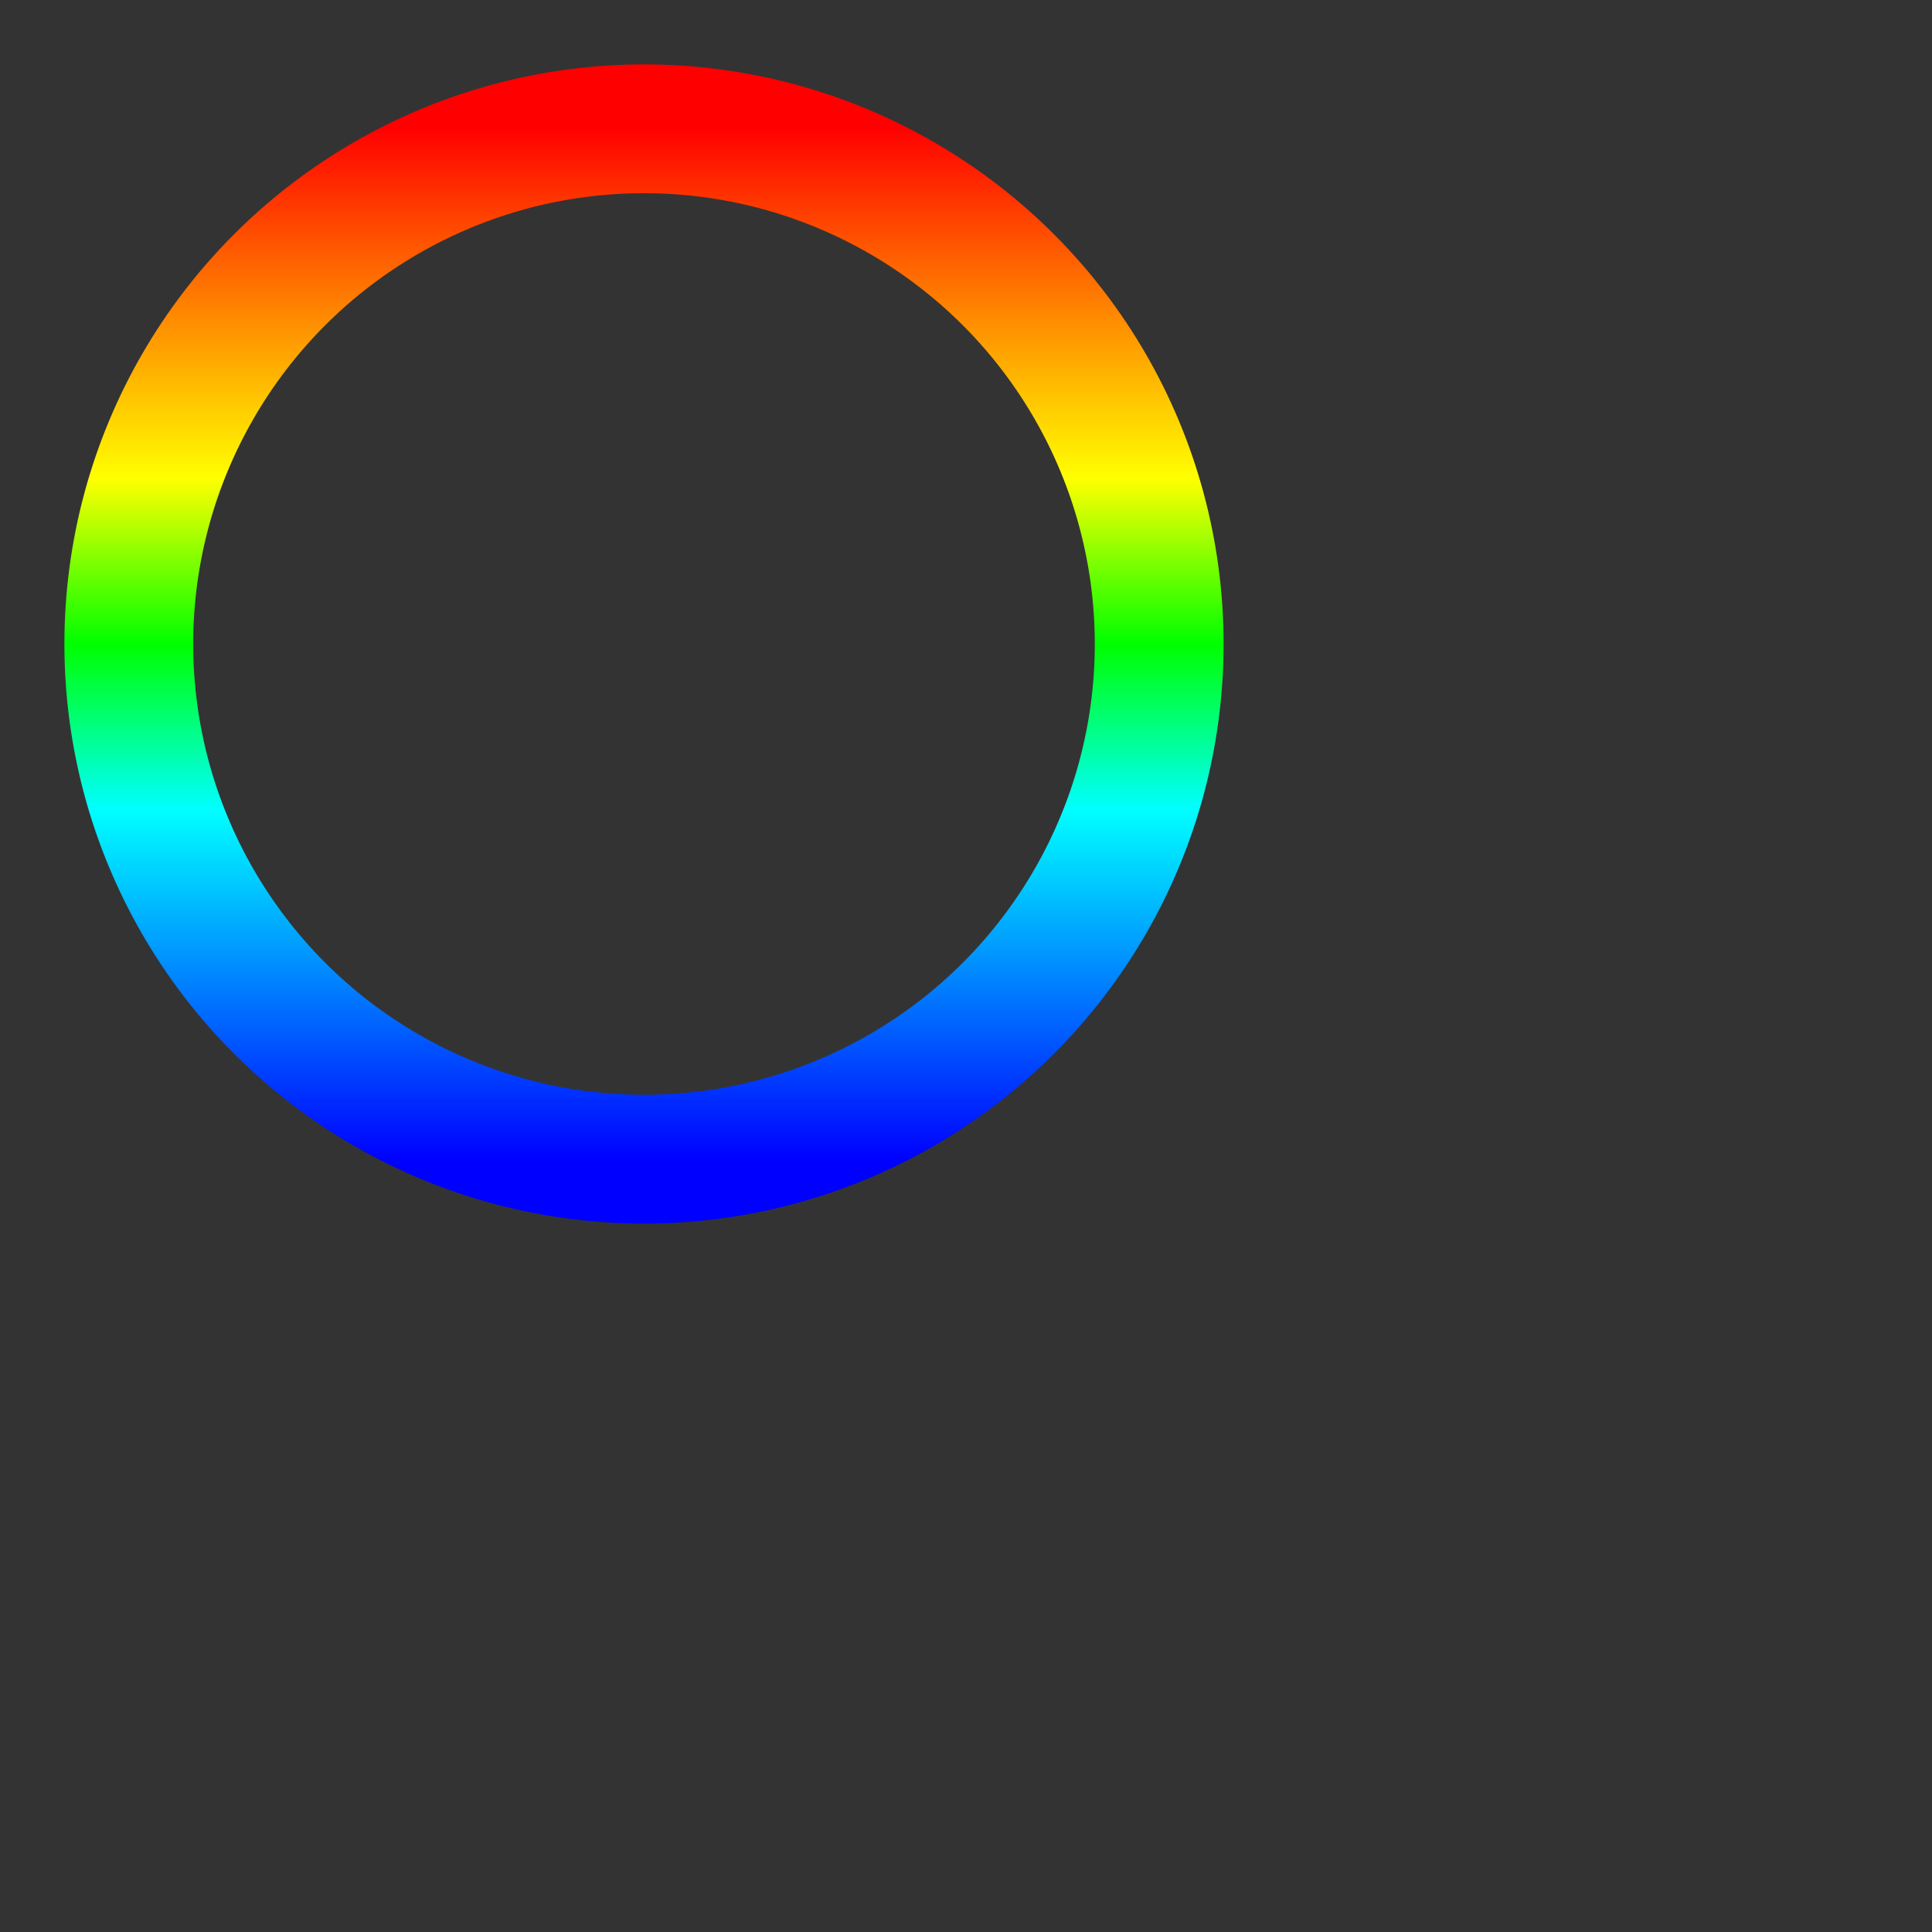 <?xml version="1.0" standalone="no"?>
<!DOCTYPE svg PUBLIC "-//W3C//DTD SVG 20010904//EN" "http://www.w3.org/TR/2001/REC-SVG-20010904/DTD/svg10.dtd">
<svg xmlns="http://www.w3.org/2000/svg"
    xmlns:xlink="http://www.w3.org/1999/xlink"
    xmlns:krita="http://krita.org/namespaces/svg/krita"
    xmlns:sodipodi="http://sodipodi.sourceforge.net/DTD/sodipodi-0.dtd"
    width="150"
    height="150">
<rect width="100%" height="100%" fill="#333333" stroke="none"/>
<defs>
  <linearGradient id="grad1" x1="0" y1="0" x2="0" y2="1" spreadMethod="pad">
    <stop stop-color="#ff0000" offset="0%" stop-opacity="1"/>
    <stop stop-color="#ffff00" offset="34%" stop-opacity="1"/>
    <stop stop-color="#00ff00" offset="50%" stop-opacity="1"/>
    <stop stop-color="#00ffff" offset="66%" stop-opacity="1"/>
    <stop stop-color="#0000ff" offset="100%" stop-opacity="1"/>
  </linearGradient>
</defs>
<circle cx="50" cy="50" r="40" stroke="url(#grad1)" stroke-width="10" fill="none"/>
</svg>